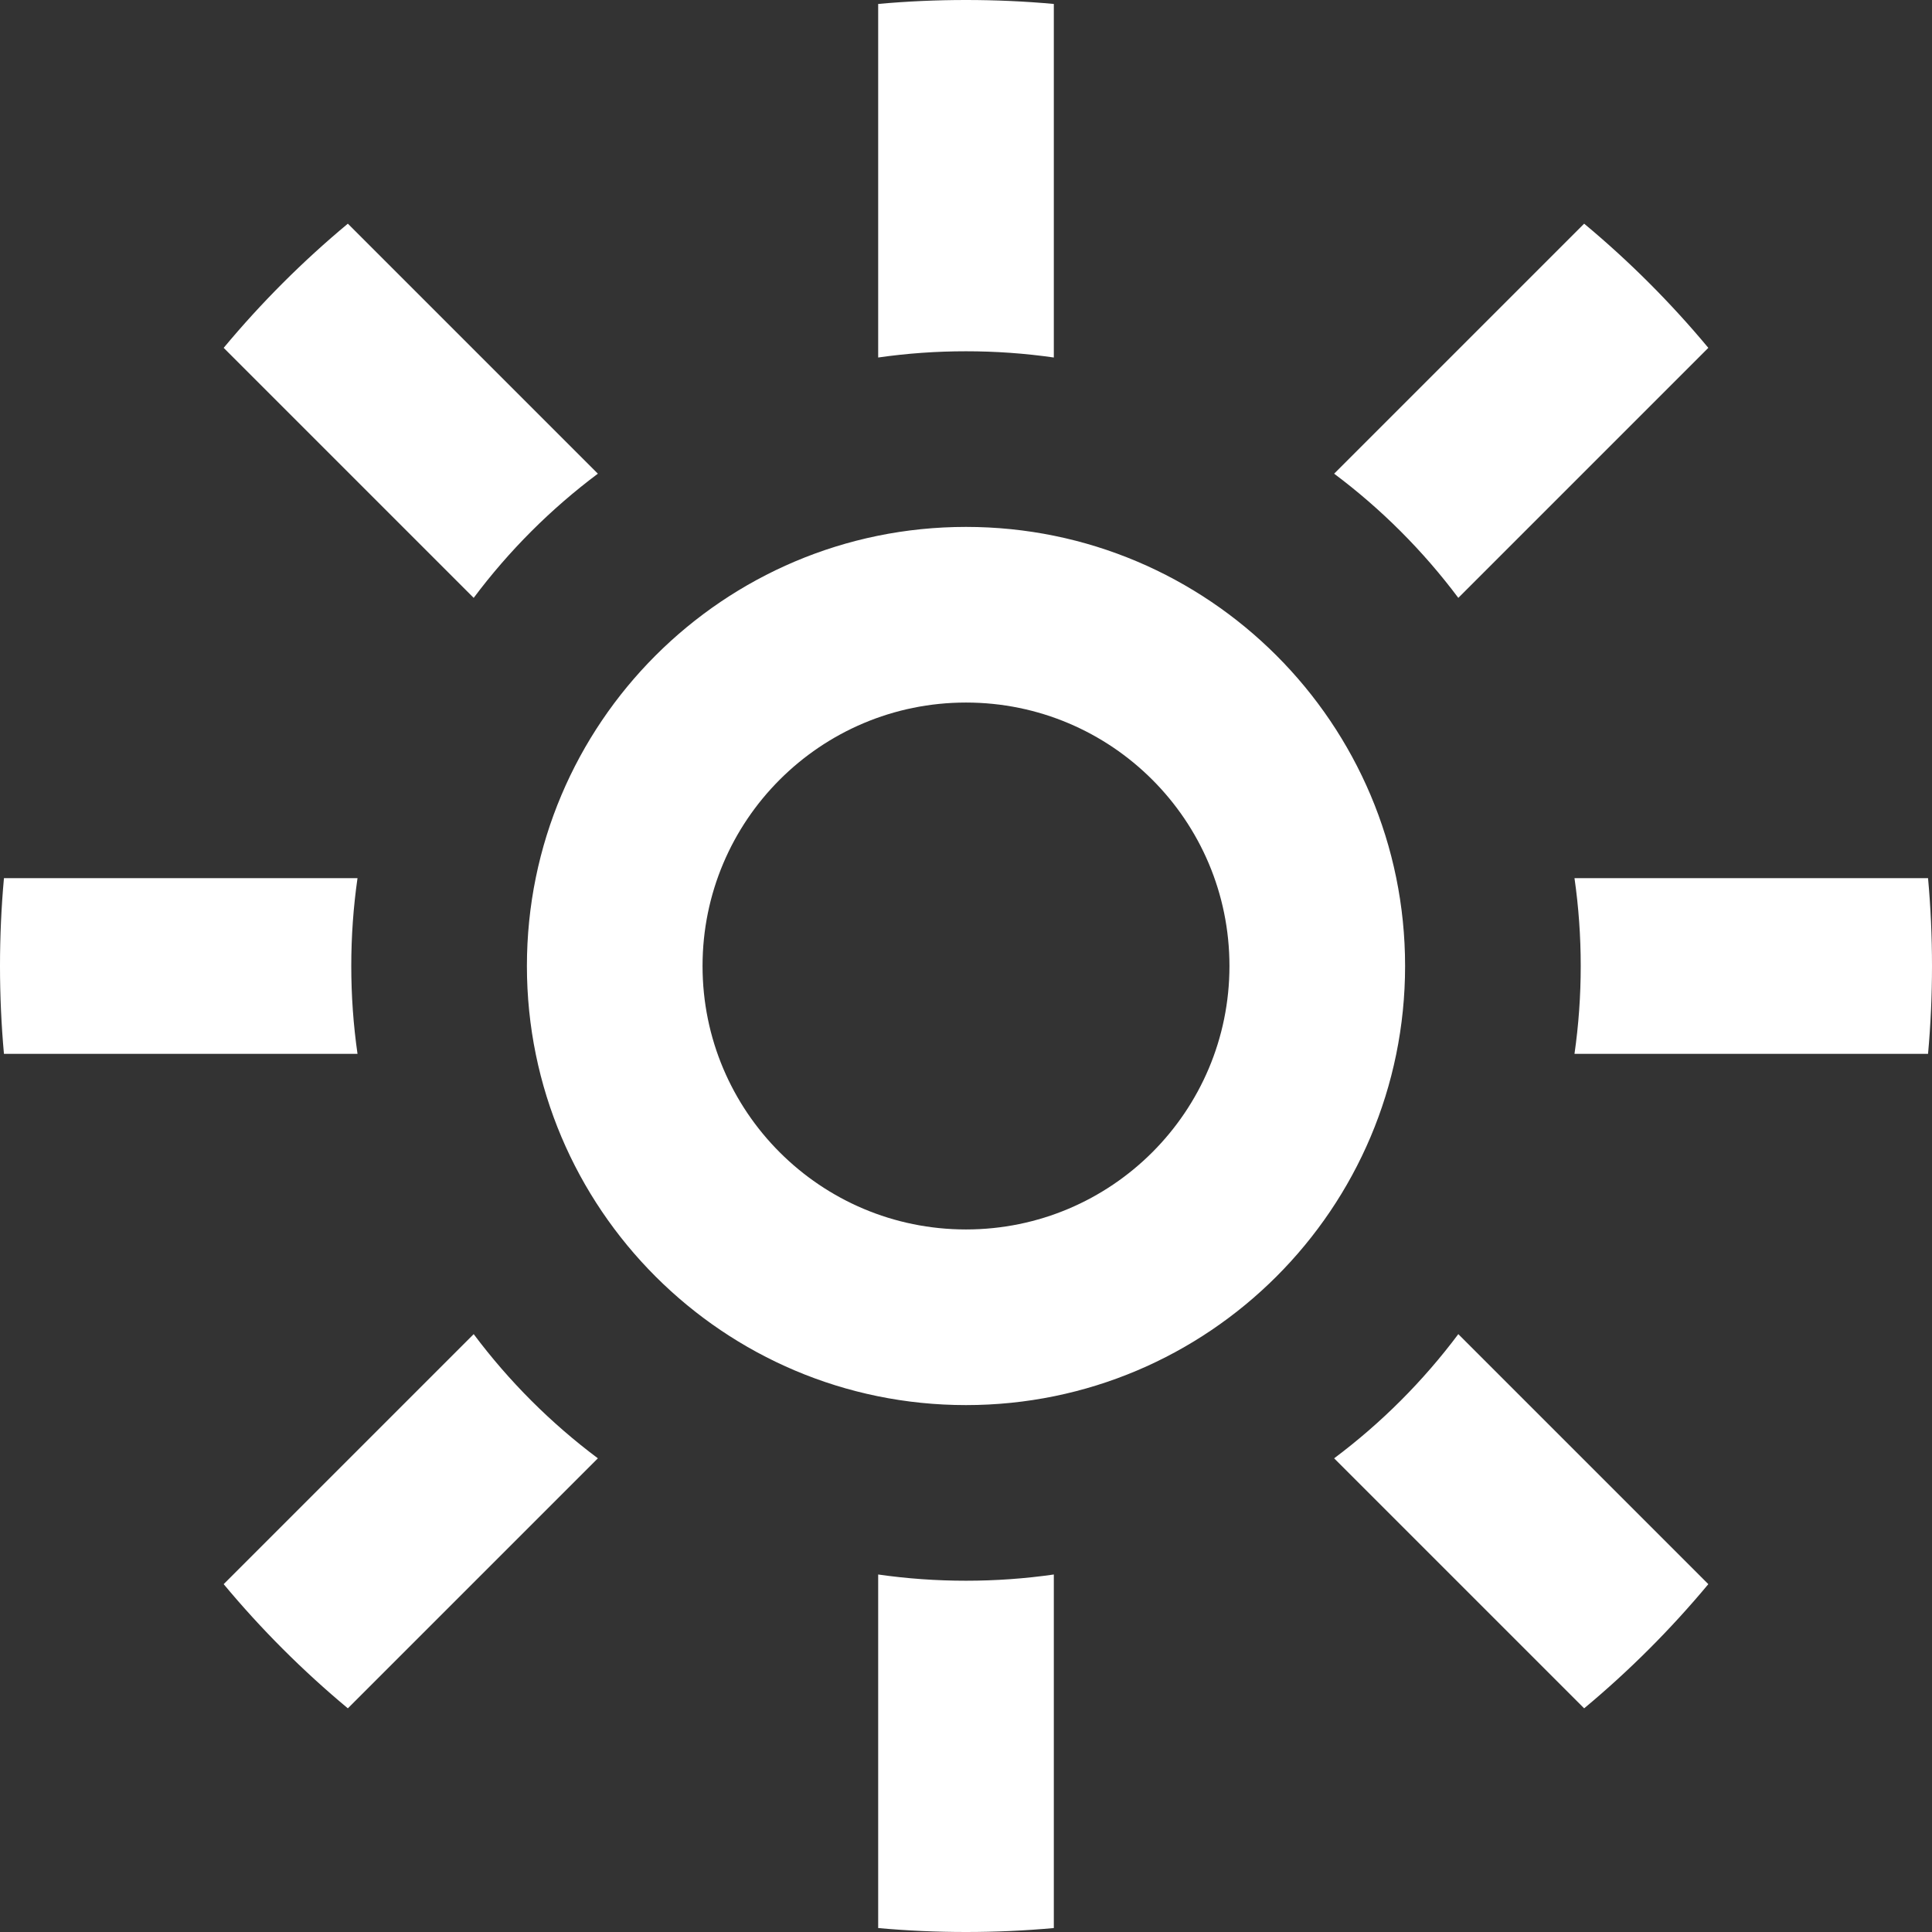 <svg width="22" height="22" viewBox="0 0 22 22" fill="none" xmlns="http://www.w3.org/2000/svg">
<rect x="0" y="0" width="22" height="22" fill="#333333" stroke="none"/>
<path fill-rule="evenodd" clip-rule="evenodd" d="M12 4.071C11.673 4.024 11.339 4 11 4C10.661 4 10.327 4.024 10 4.071V0.045C10.329 0.015 10.663 0 11 0C11.337 0 11.671 0.015 12 0.045V4.071ZM6 11C6 13.761 8.239 16 11 16C13.761 16 16 13.761 16 11C16 8.239 13.761 6 11 6C8.239 6 6 8.239 6 11ZM14 11C14 12.657 12.657 14 11 14C9.343 14 8 12.657 8 11C8 9.343 9.343 8 11 8C12.657 8 14 9.343 14 11ZM12 21.955V17.929C11.673 17.976 11.339 18 11 18C10.661 18 10.327 17.976 10 17.929V21.955C10.329 21.985 10.663 22 11 22C11.337 22 11.671 21.985 12 21.955ZM17.929 10H21.955C21.985 10.329 22 10.663 22 11C22 11.337 21.985 11.671 21.955 12H17.929C17.976 11.673 18 11.339 18 11C18 10.661 17.976 10.327 17.929 10ZM4 11C4 10.661 4.024 10.327 4.071 10H0.045C0.015 10.329 0 10.663 0 11C0 11.337 0.015 11.671 0.045 12H4.071C4.024 11.673 4 11.339 4 11ZM15.192 5.394L18.039 2.547C18.552 2.974 19.026 3.448 19.453 3.961L16.606 6.808C16.205 6.272 15.728 5.795 15.192 5.394ZM2.547 3.961L5.394 6.808C5.795 6.272 6.272 5.795 6.808 5.394L3.961 2.547C3.448 2.974 2.974 3.448 2.547 3.961ZM16.606 15.192L19.453 18.039C19.026 18.552 18.552 19.026 18.039 19.453L15.192 16.606C15.728 16.205 16.205 15.728 16.606 15.192ZM3.961 19.453L6.808 16.606C6.272 16.205 5.795 15.728 5.394 15.192L2.547 18.039C2.974 18.552 3.448 19.026 3.961 19.453Z" fill="white"/>
</svg>
